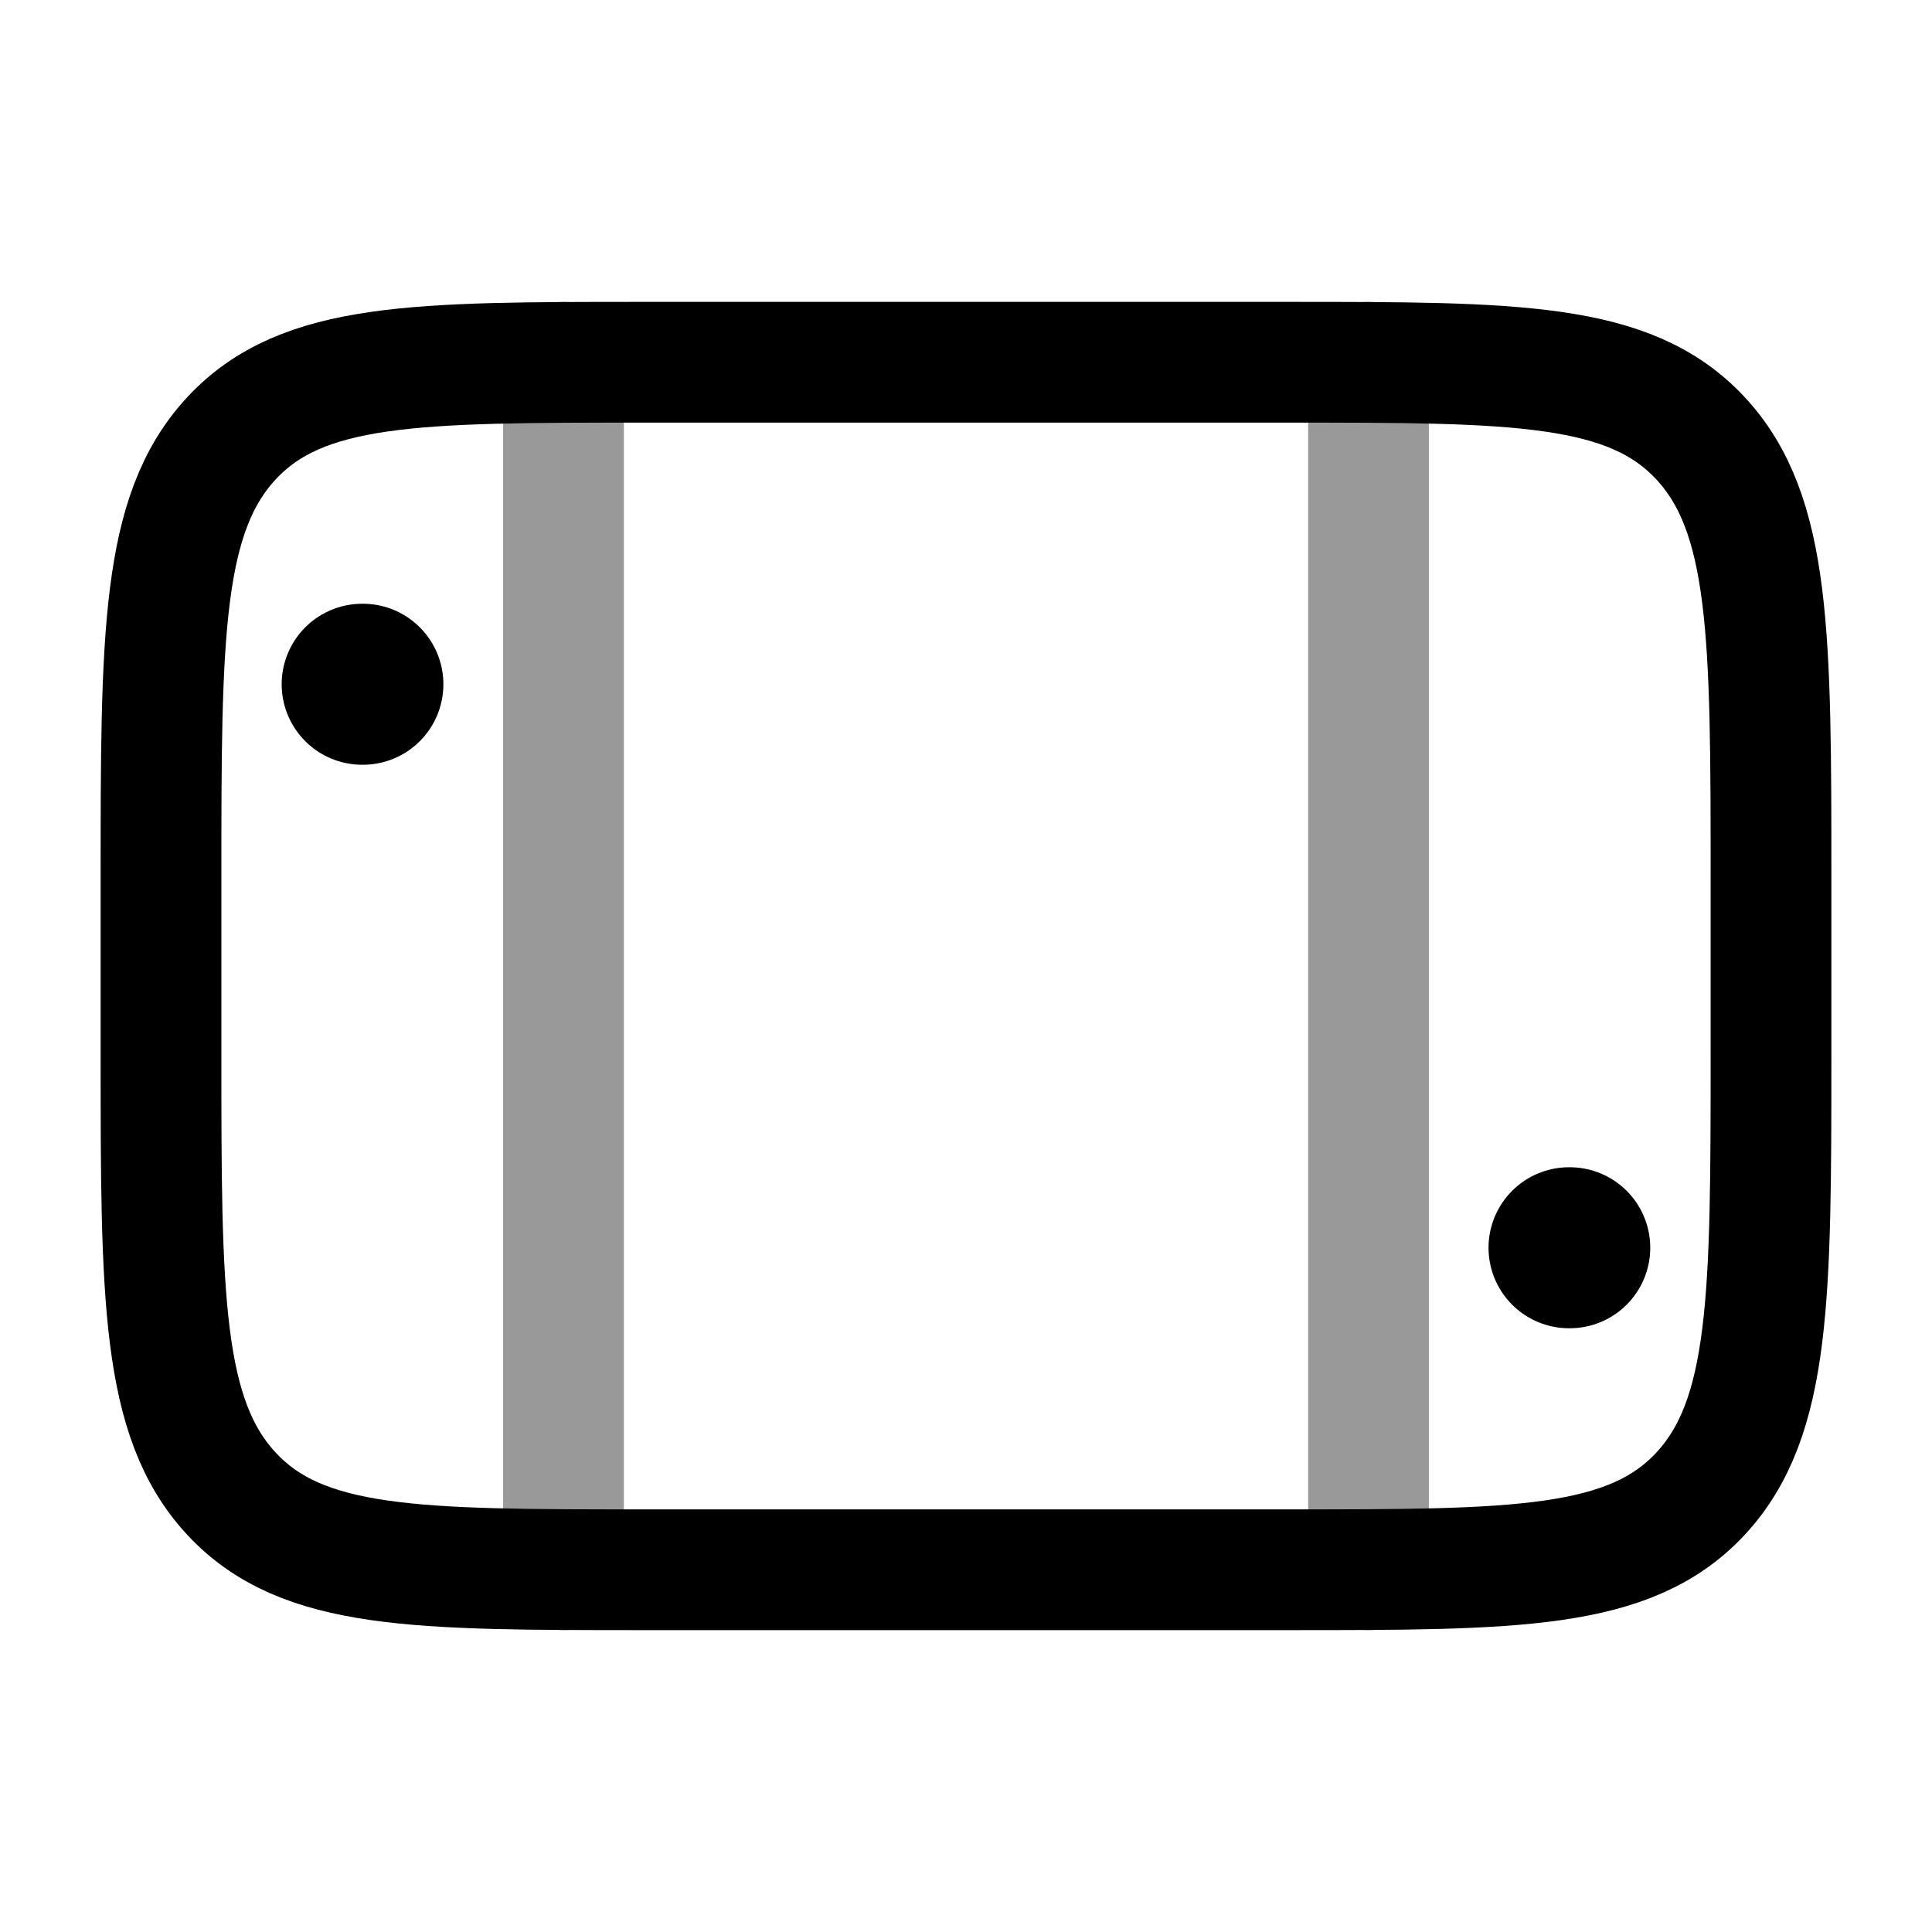 <svg width="24" height="24" viewBox="0 0 24 24" fill="none" xmlns="http://www.w3.org/2000/svg">
<path d="M16 19.5H8C5.172 19.5 3.757 19.5 2.879 18.559C2 17.617 2 16.102 2 13.071V10.929C2 7.898 2 6.383 2.879 5.441C3.757 4.5 5.172 4.5 8 4.5H16C18.828 4.5 20.243 4.5 21.121 5.441C22 6.383 22 7.898 22 10.929V13.071C22 16.102 22 17.617 21.121 18.559C20.243 19.5 18.828 19.5 16 19.5Z" stroke="currentColor" stroke-width="1.5" stroke-linecap="round" stroke-linejoin="round"/>
<path opacity="0.4" d="M17 4.5V19.5" stroke="currentColor" stroke-width="1.5" stroke-linecap="round"/>
<path opacity="0.4" d="M7 4.5V19.5" stroke="currentColor" stroke-width="1.5" stroke-linecap="round"/>
<path d="M19.5 15.5L19.491 15.5" stroke="currentColor" stroke-width="2" stroke-linecap="round" stroke-linejoin="round"/>
<path d="M4.508 8.5L4.499 8.5" stroke="currentColor" stroke-width="2" stroke-linecap="round" stroke-linejoin="round"/>
</svg>

